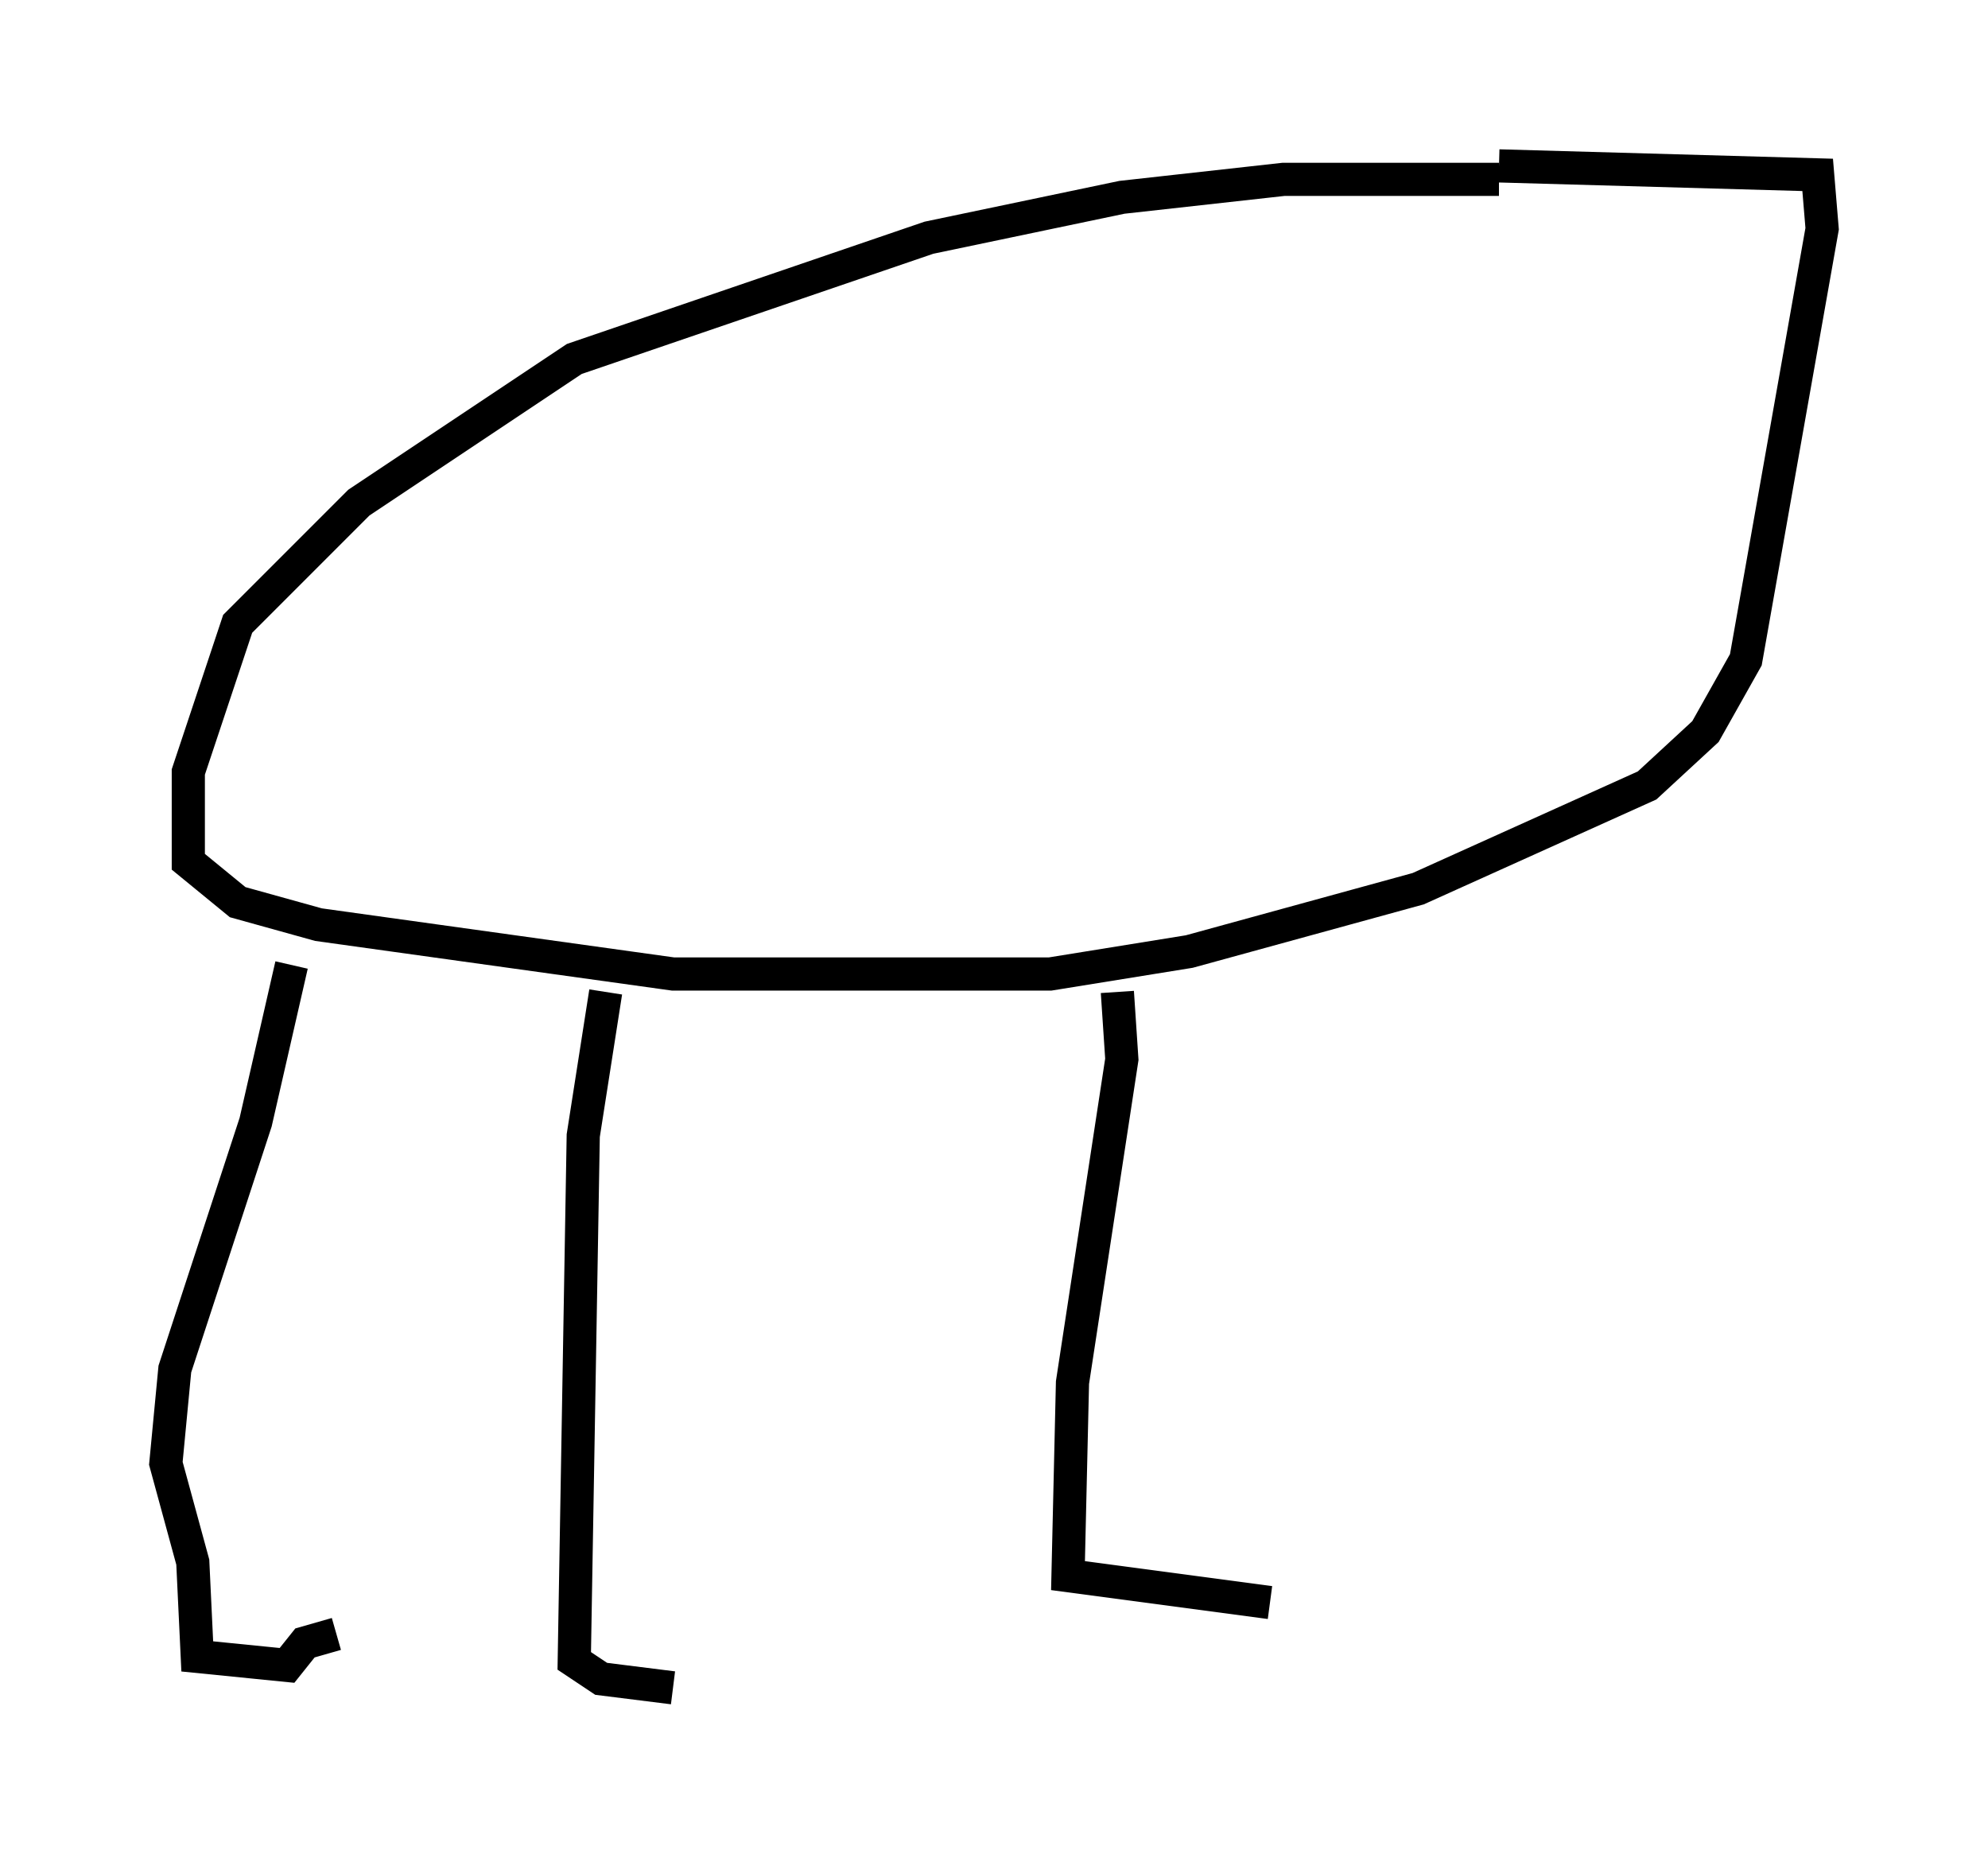 <?xml version="1.0" encoding="utf-8" ?>
<svg baseProfile="full" height="55.872" version="1.1" width="59.932" xmlns="http://www.w3.org/2000/svg" xmlns:ev="http://www.w3.org/2001/xml-events" xmlns:xlink="http://www.w3.org/1999/xlink"><defs /><rect fill="white" height="55.872" width="59.932" x="0" y="0" /><path d="M50.331, 6.624 m-5.142, -1.218 l-6.495, 0.0 -4.871, 0.541 l-5.819, 1.218 -10.69, 3.654 l-6.495, 4.33 -3.654, 3.654 l-1.488, 4.465 0.0, 2.706 l1.488, 1.218 2.436, 0.677 l10.69, 1.488 11.367, 0.0 l4.195, -0.677 6.901, -1.894 l6.901, -3.112 1.759, -1.624 l1.218, -2.165 2.3, -12.99 l-0.135, -1.624 -9.607, -0.271 m-36.4, 24.086 l-1.083, 4.736 -2.436, 7.442 l-0.271, 2.842 0.812, 2.977 l0.135, 2.842 2.706, 0.271 l0.541, -0.677 0.947, -0.271 m8.119, -19.35 l-0.677, 4.33 -0.271, 15.832 l0.812, 0.541 2.165, 0.271 m13.396, -20.974 l0.135, 2.03 -1.488, 9.743 l-0.135, 5.819 6.089, 0.812 " fill="none" stroke="black" stroke-width="1" /></svg>